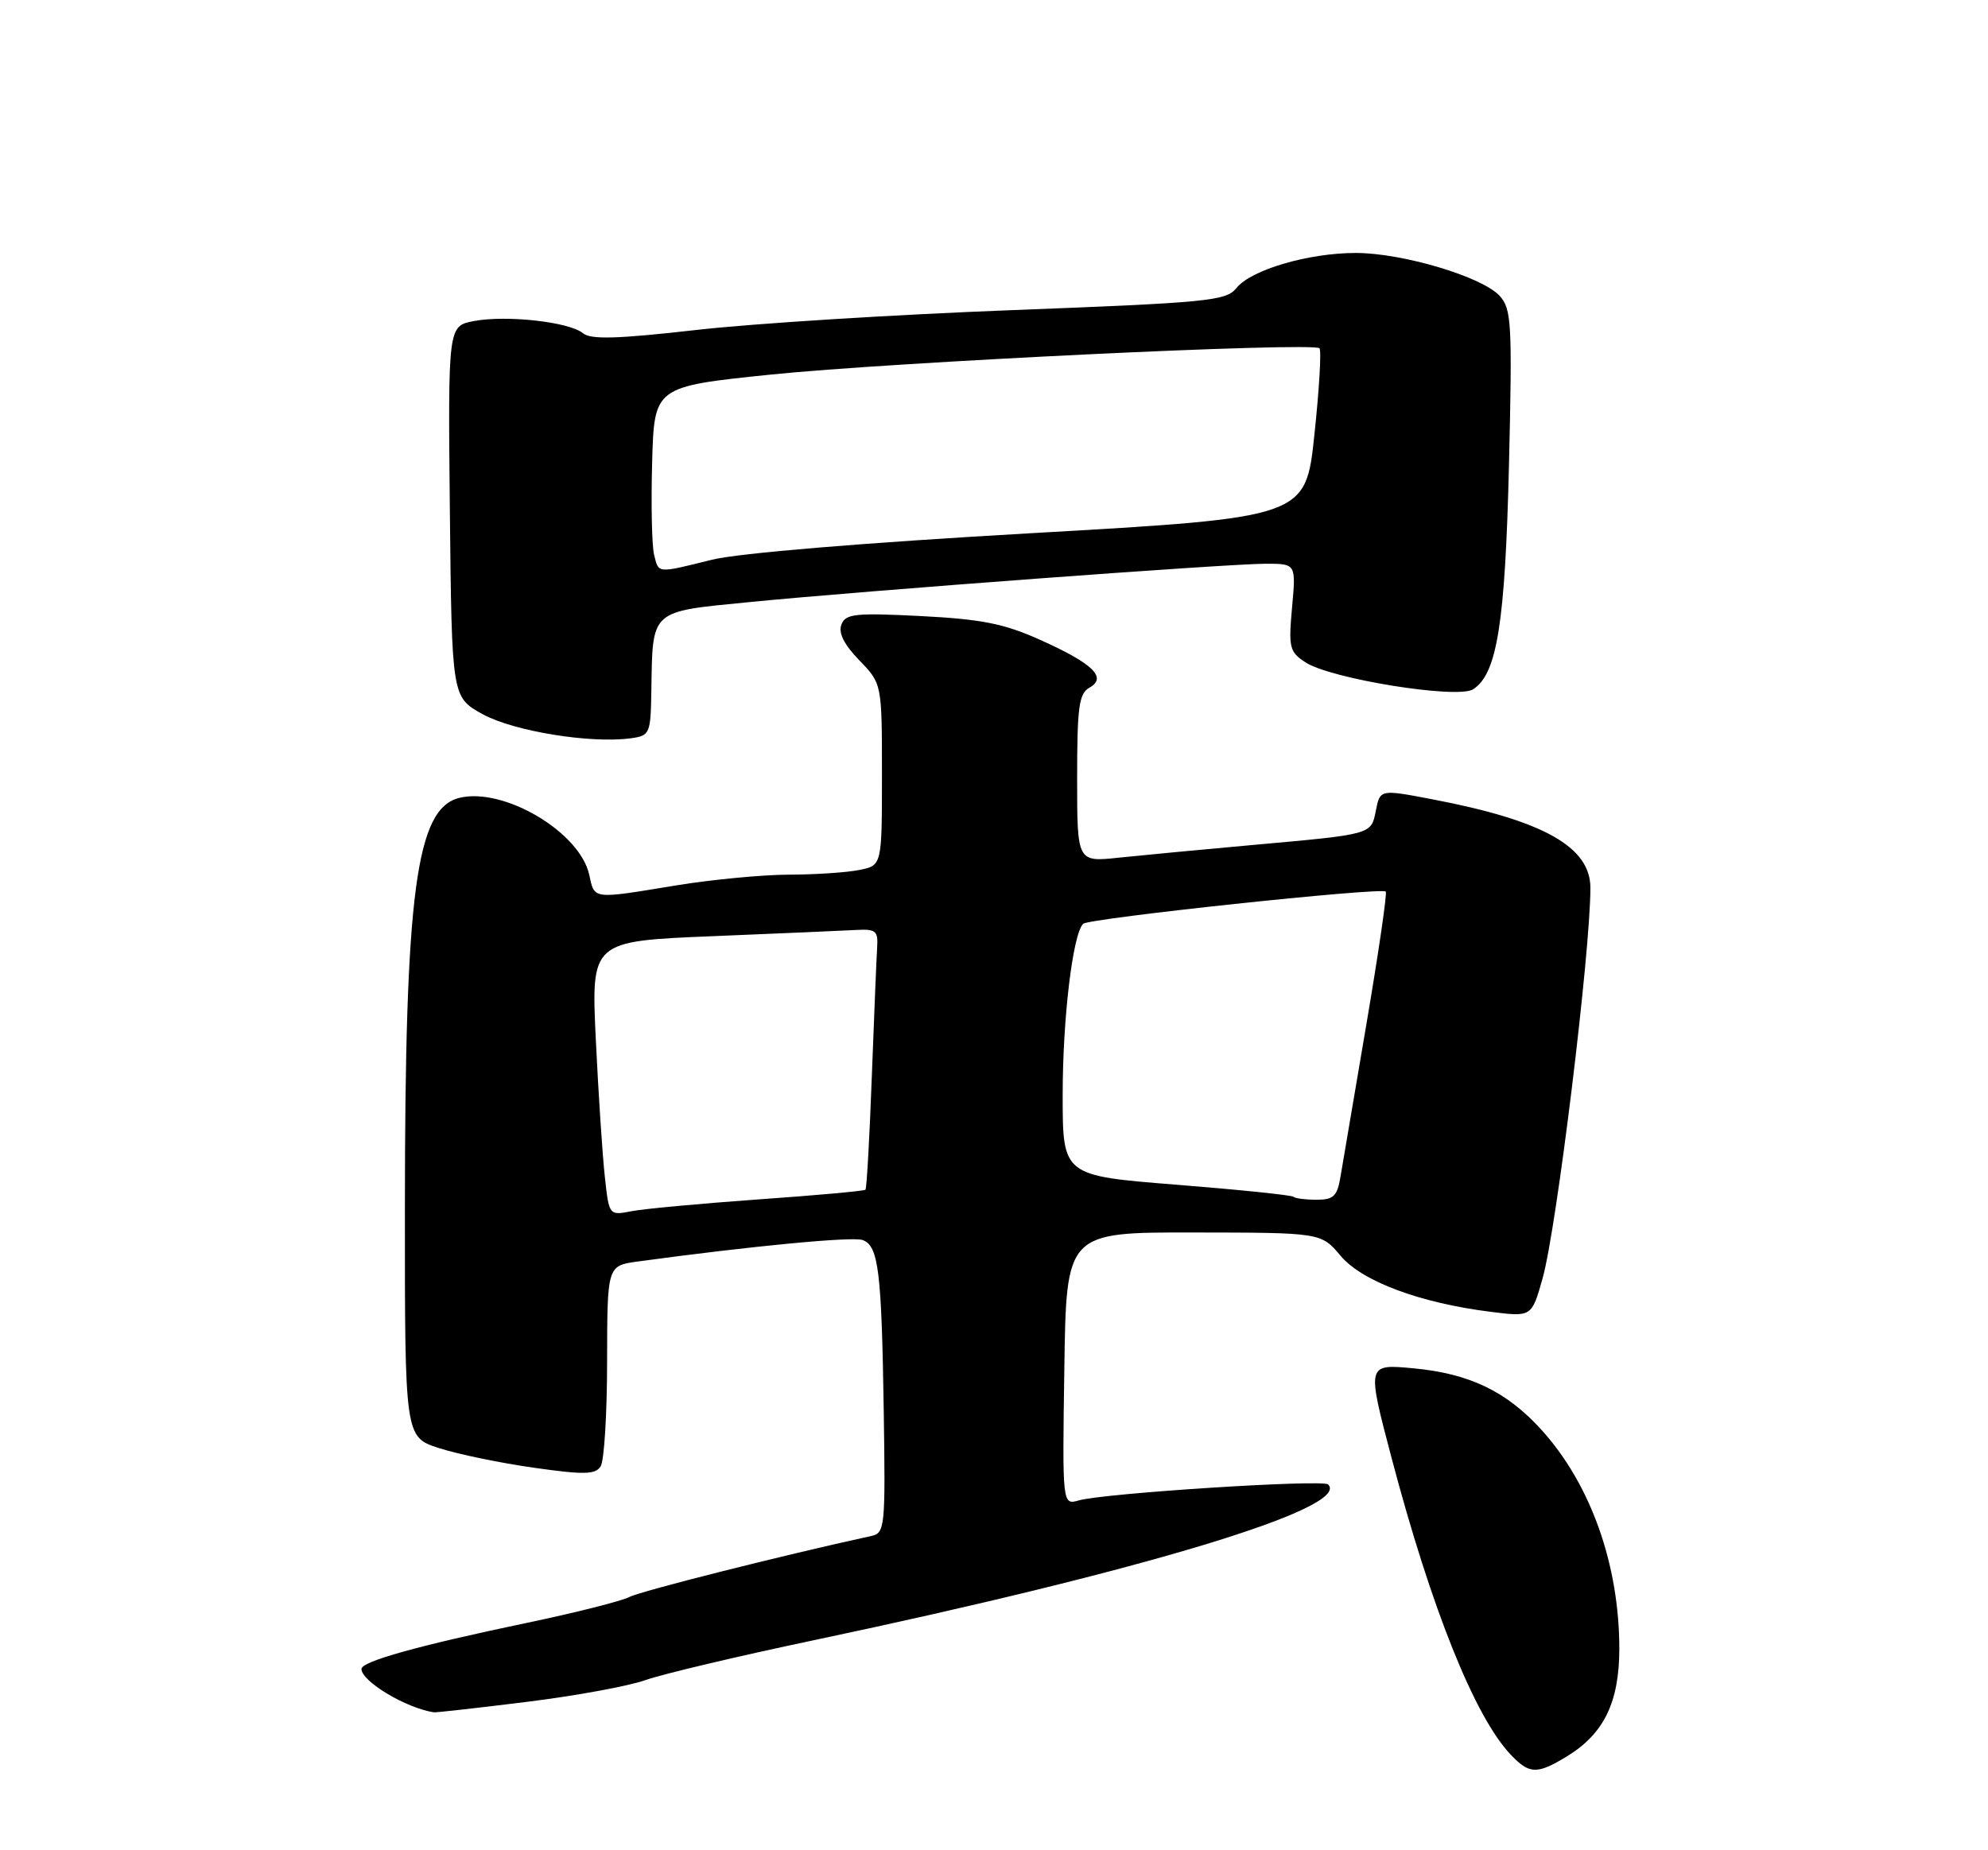 <?xml version="1.0" encoding="UTF-8" standalone="no"?>
<!DOCTYPE svg PUBLIC "-//W3C//DTD SVG 1.1//EN" "http://www.w3.org/Graphics/SVG/1.1/DTD/svg11.dtd" >
<svg xmlns="http://www.w3.org/2000/svg" xmlns:xlink="http://www.w3.org/1999/xlink" version="1.1" viewBox="0 0 275 256">
 <g >
 <path fill="currentColor"
d=" M 216.76 243.01 C 221.87 239.89 223.99 235.53 224.00 228.14 C 224.00 216.52 220.06 205.39 213.27 197.88 C 208.44 192.53 203.28 190.04 195.49 189.32 C 189.07 188.72 189.07 188.72 192.48 201.66 C 197.99 222.55 203.99 237.51 208.95 242.75 C 211.56 245.51 212.60 245.54 216.76 243.01 Z  M 72.82 235.48 C 79.56 234.65 86.97 233.29 89.29 232.46 C 91.60 231.64 102.05 229.16 112.50 226.96 C 158.25 217.31 186.95 208.62 183.72 205.39 C 183.00 204.66 152.70 206.60 149.23 207.60 C 146.95 208.25 146.95 208.25 147.23 189.37 C 147.50 170.50 147.50 170.50 165.13 170.53 C 182.75 170.55 182.75 170.55 185.45 173.76 C 188.43 177.30 196.42 180.28 206.23 181.51 C 211.88 182.22 211.88 182.22 213.39 176.86 C 215.33 169.96 220.00 131.81 220.00 122.85 C 220.00 117.17 213.49 113.52 198.17 110.60 C 190.91 109.21 190.91 109.21 190.33 112.12 C 189.65 115.51 189.98 115.41 173.00 116.94 C 166.12 117.56 157.91 118.34 154.75 118.67 C 149.00 119.28 149.00 119.28 149.00 107.69 C 149.00 97.81 149.25 95.96 150.70 95.15 C 153.20 93.75 151.20 91.81 143.86 88.52 C 138.90 86.29 135.78 85.67 127.39 85.24 C 118.26 84.78 116.97 84.92 116.39 86.42 C 115.95 87.57 116.76 89.19 118.87 91.36 C 122.00 94.60 122.00 94.60 122.00 107.17 C 122.00 119.75 122.00 119.75 118.87 120.37 C 117.16 120.72 112.77 121.01 109.12 121.02 C 105.48 121.03 98.45 121.70 93.50 122.51 C 81.84 124.43 82.26 124.48 81.51 121.04 C 80.21 115.11 69.65 108.87 63.52 110.40 C 57.55 111.90 56.02 123.47 56.01 167.17 C 56.00 198.84 56.00 198.84 60.75 200.37 C 63.36 201.21 69.26 202.43 73.86 203.08 C 80.83 204.07 82.37 204.03 83.09 202.88 C 83.58 202.12 83.98 195.57 83.98 188.31 C 84.00 175.12 84.00 175.12 88.25 174.54 C 104.15 172.38 118.00 171.06 119.35 171.58 C 121.53 172.42 121.95 175.84 122.25 195.30 C 122.49 211.38 122.42 212.11 120.50 212.53 C 108.35 215.17 88.55 220.17 87.07 220.96 C 86.04 221.51 79.64 223.13 72.85 224.55 C 57.88 227.68 50.00 229.88 50.00 230.92 C 50.00 232.64 56.19 236.35 60.03 236.92 C 60.32 236.96 66.08 236.32 72.82 235.48 Z  M 90.10 95.64 C 90.28 84.27 89.84 84.67 103.54 83.32 C 119.51 81.74 169.85 78.00 175.10 78.00 C 179.28 78.00 179.28 78.00 178.73 84.04 C 178.23 89.60 178.37 90.20 180.58 91.64 C 184.07 93.93 201.58 96.75 203.76 95.38 C 207.09 93.28 208.21 86.26 208.74 64.21 C 209.20 44.75 209.09 42.76 207.46 40.95 C 205.06 38.30 194.02 35.00 187.55 35.00 C 180.98 35.00 173.03 37.34 171.03 39.86 C 169.62 41.63 167.15 41.87 140.00 42.91 C 123.78 43.53 104.10 44.76 96.27 45.66 C 85.34 46.90 81.71 47.00 80.63 46.10 C 78.75 44.54 70.08 43.57 65.57 44.42 C 61.97 45.10 61.97 45.10 62.23 70.78 C 62.50 96.46 62.50 96.46 66.77 98.82 C 71.05 101.17 81.70 102.91 87.25 102.15 C 89.90 101.79 90.00 101.54 90.10 95.64 Z  M 83.67 162.84 C 83.34 159.91 82.78 151.36 82.42 143.86 C 81.77 130.22 81.77 130.22 98.64 129.53 C 107.91 129.15 116.85 128.76 118.50 128.67 C 121.12 128.52 121.48 128.82 121.34 131.00 C 121.25 132.38 120.92 140.43 120.60 148.90 C 120.29 157.37 119.89 164.44 119.72 164.61 C 119.55 164.79 112.90 165.39 104.95 165.95 C 97.00 166.52 89.09 167.25 87.38 167.58 C 84.25 168.19 84.25 168.19 83.67 162.84 Z  M 178.92 165.59 C 178.69 165.36 171.41 164.61 162.75 163.92 C 147.00 162.67 147.00 162.67 147.00 151.52 C 147.00 140.91 148.39 129.29 149.83 127.82 C 150.57 127.06 191.07 122.74 191.69 123.36 C 191.90 123.57 190.70 131.79 189.03 141.62 C 187.35 151.45 185.74 160.96 185.44 162.75 C 184.99 165.51 184.49 166.00 182.12 166.00 C 180.59 166.00 179.15 165.81 178.92 165.59 Z  M 90.48 76.75 C 90.17 75.51 90.05 69.78 90.21 64.00 C 90.50 53.50 90.50 53.50 106.50 51.84 C 123.34 50.10 181.63 47.30 182.52 48.19 C 182.81 48.47 182.49 53.86 181.82 60.16 C 180.61 71.61 180.61 71.61 142.55 73.78 C 119.60 75.09 102.12 76.54 98.50 77.44 C 90.80 79.35 91.13 79.38 90.48 76.75 Z "/>
</g>
</svg>